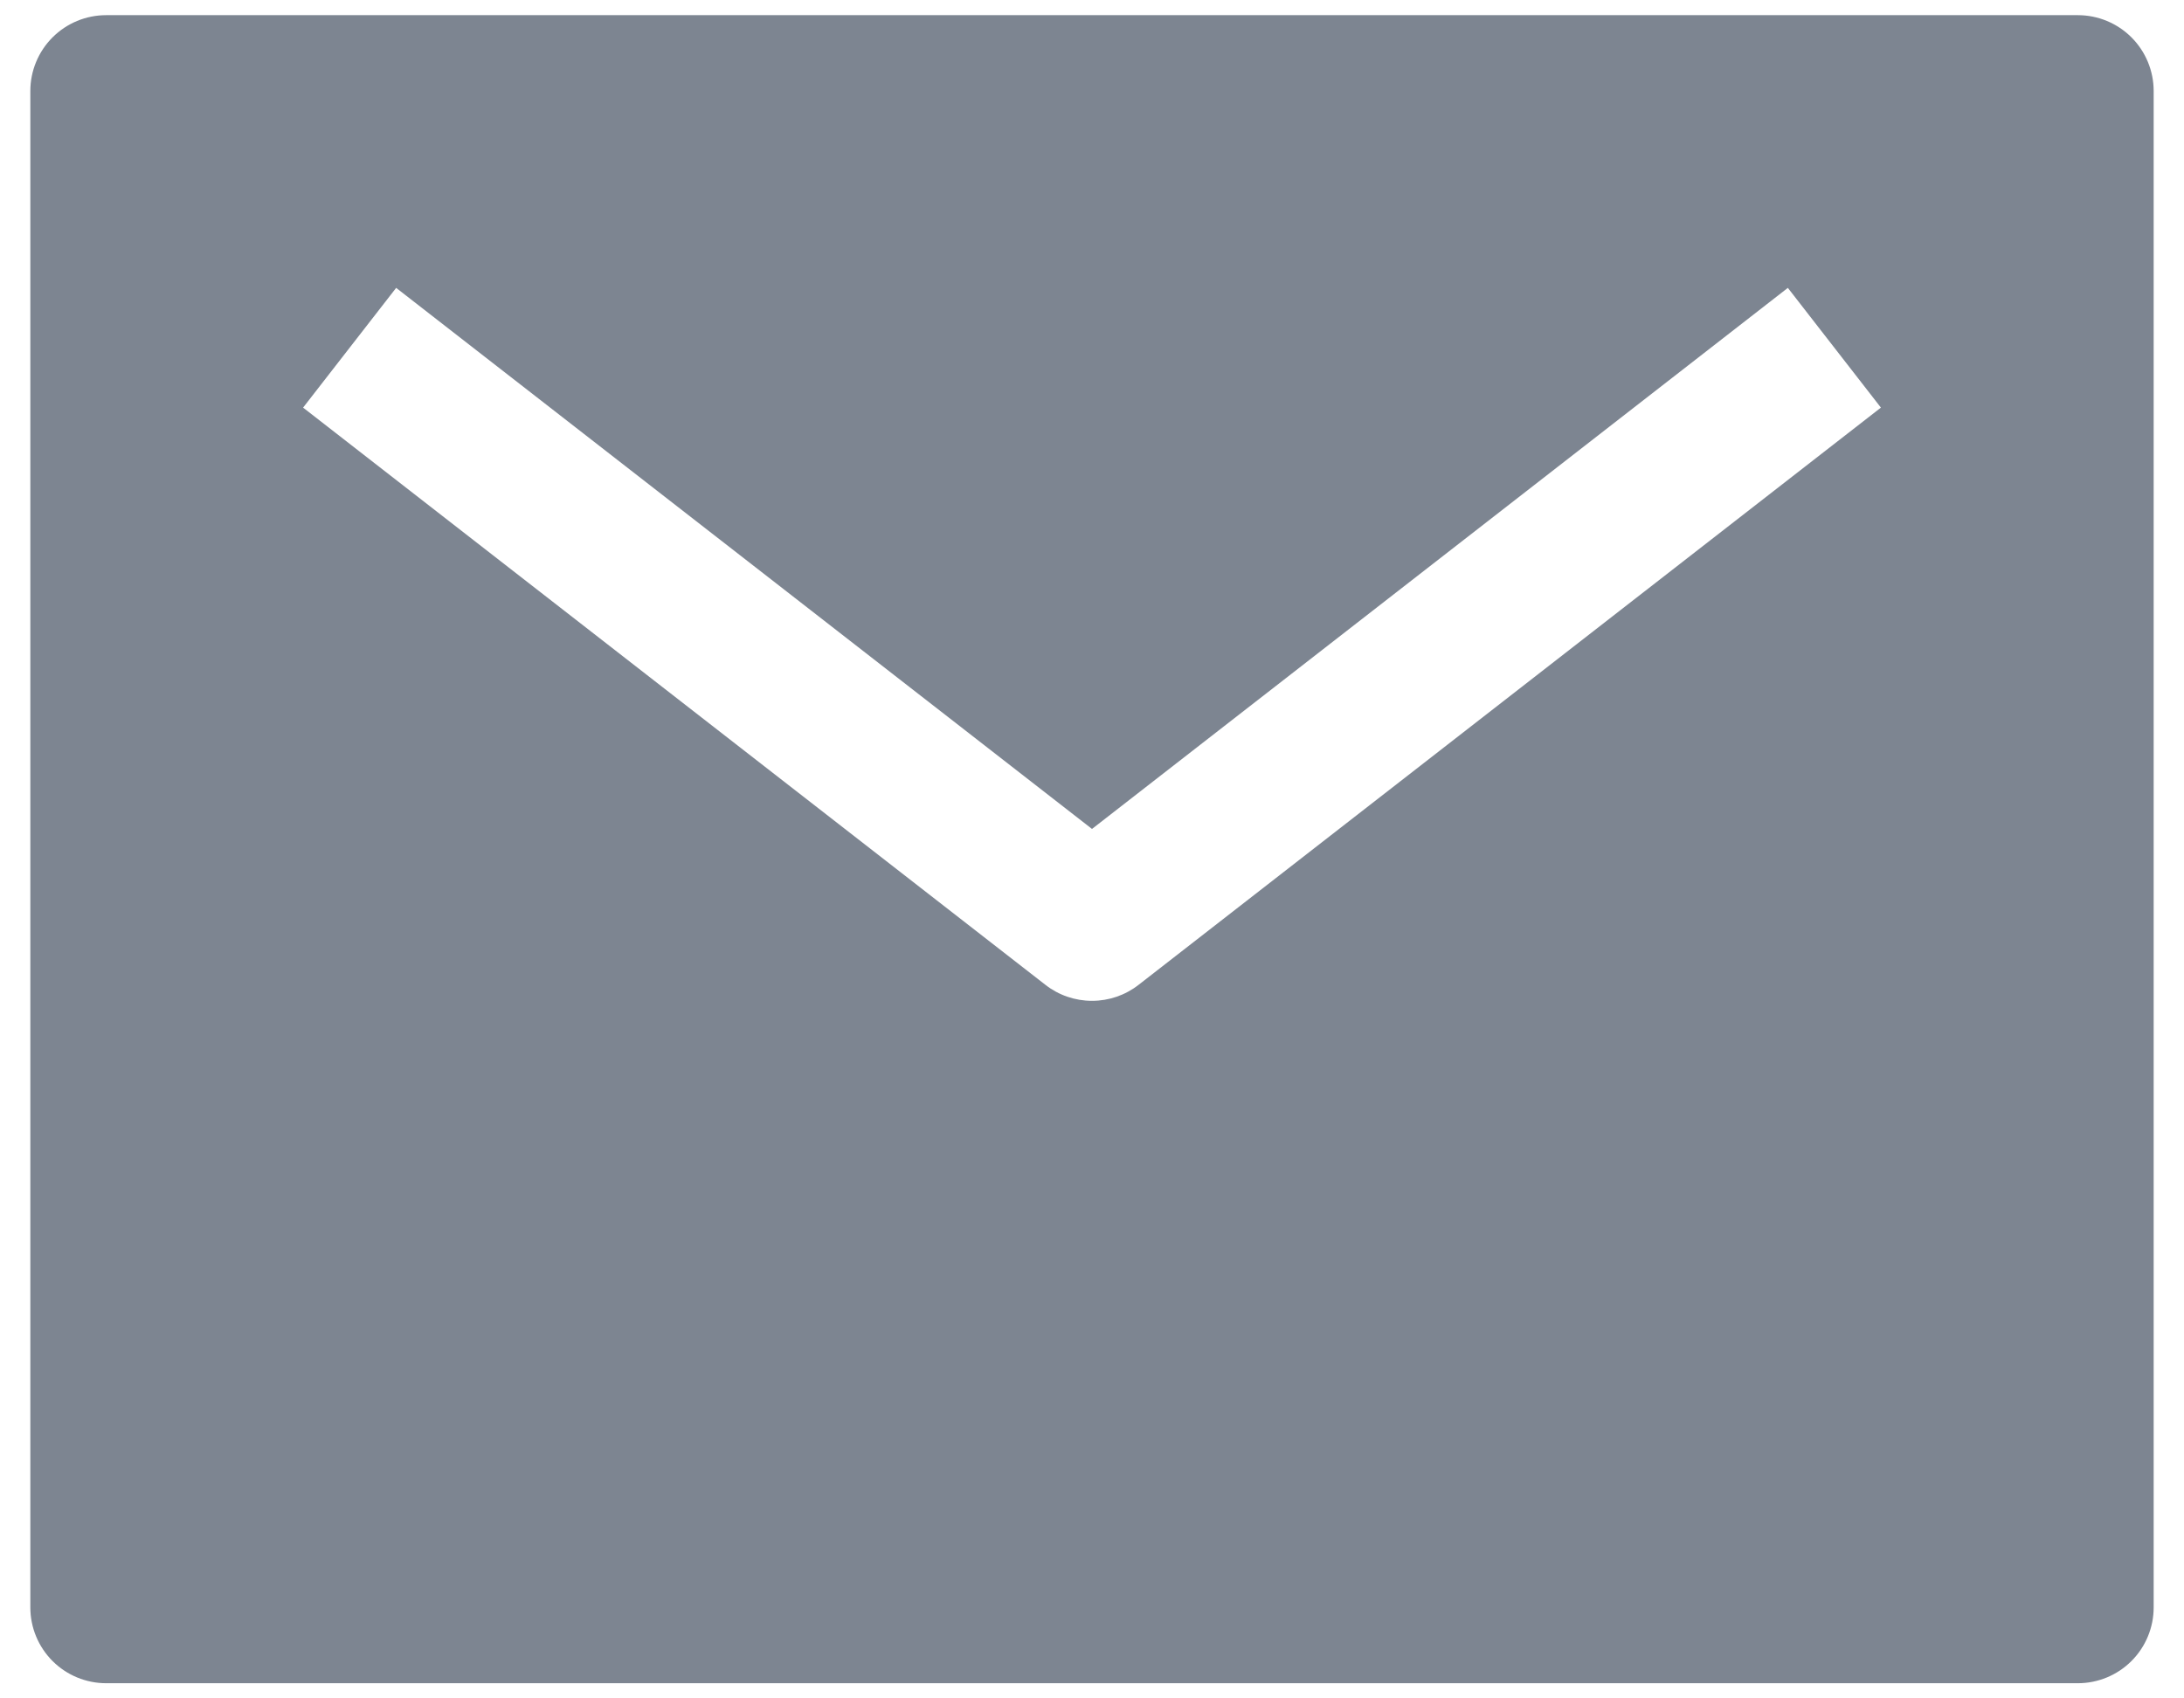 <svg width="18" height="14" viewBox="0 0 18 14" fill="none" xmlns="http://www.w3.org/2000/svg">
<path d="M17.125 0.125H0.875C0.709 0.125 0.55 0.191 0.433 0.308C0.316 0.425 0.25 0.584 0.25 0.75V13.25C0.25 13.416 0.316 13.575 0.433 13.692C0.55 13.809 0.709 13.875 0.875 13.875H17.125C17.291 13.875 17.45 13.809 17.567 13.692C17.684 13.575 17.75 13.416 17.75 13.25V0.75C17.75 0.584 17.684 0.425 17.567 0.308C17.45 0.191 17.291 0.125 17.125 0.125ZM9.384 8.118C9.274 8.204 9.139 8.25 9 8.25C8.861 8.25 8.726 8.204 8.616 8.118L2.498 3.36L3.265 2.373L9 6.833L14.735 2.373L15.502 3.36L9.384 8.118Z" fill="#7D8591"/>
</svg>
